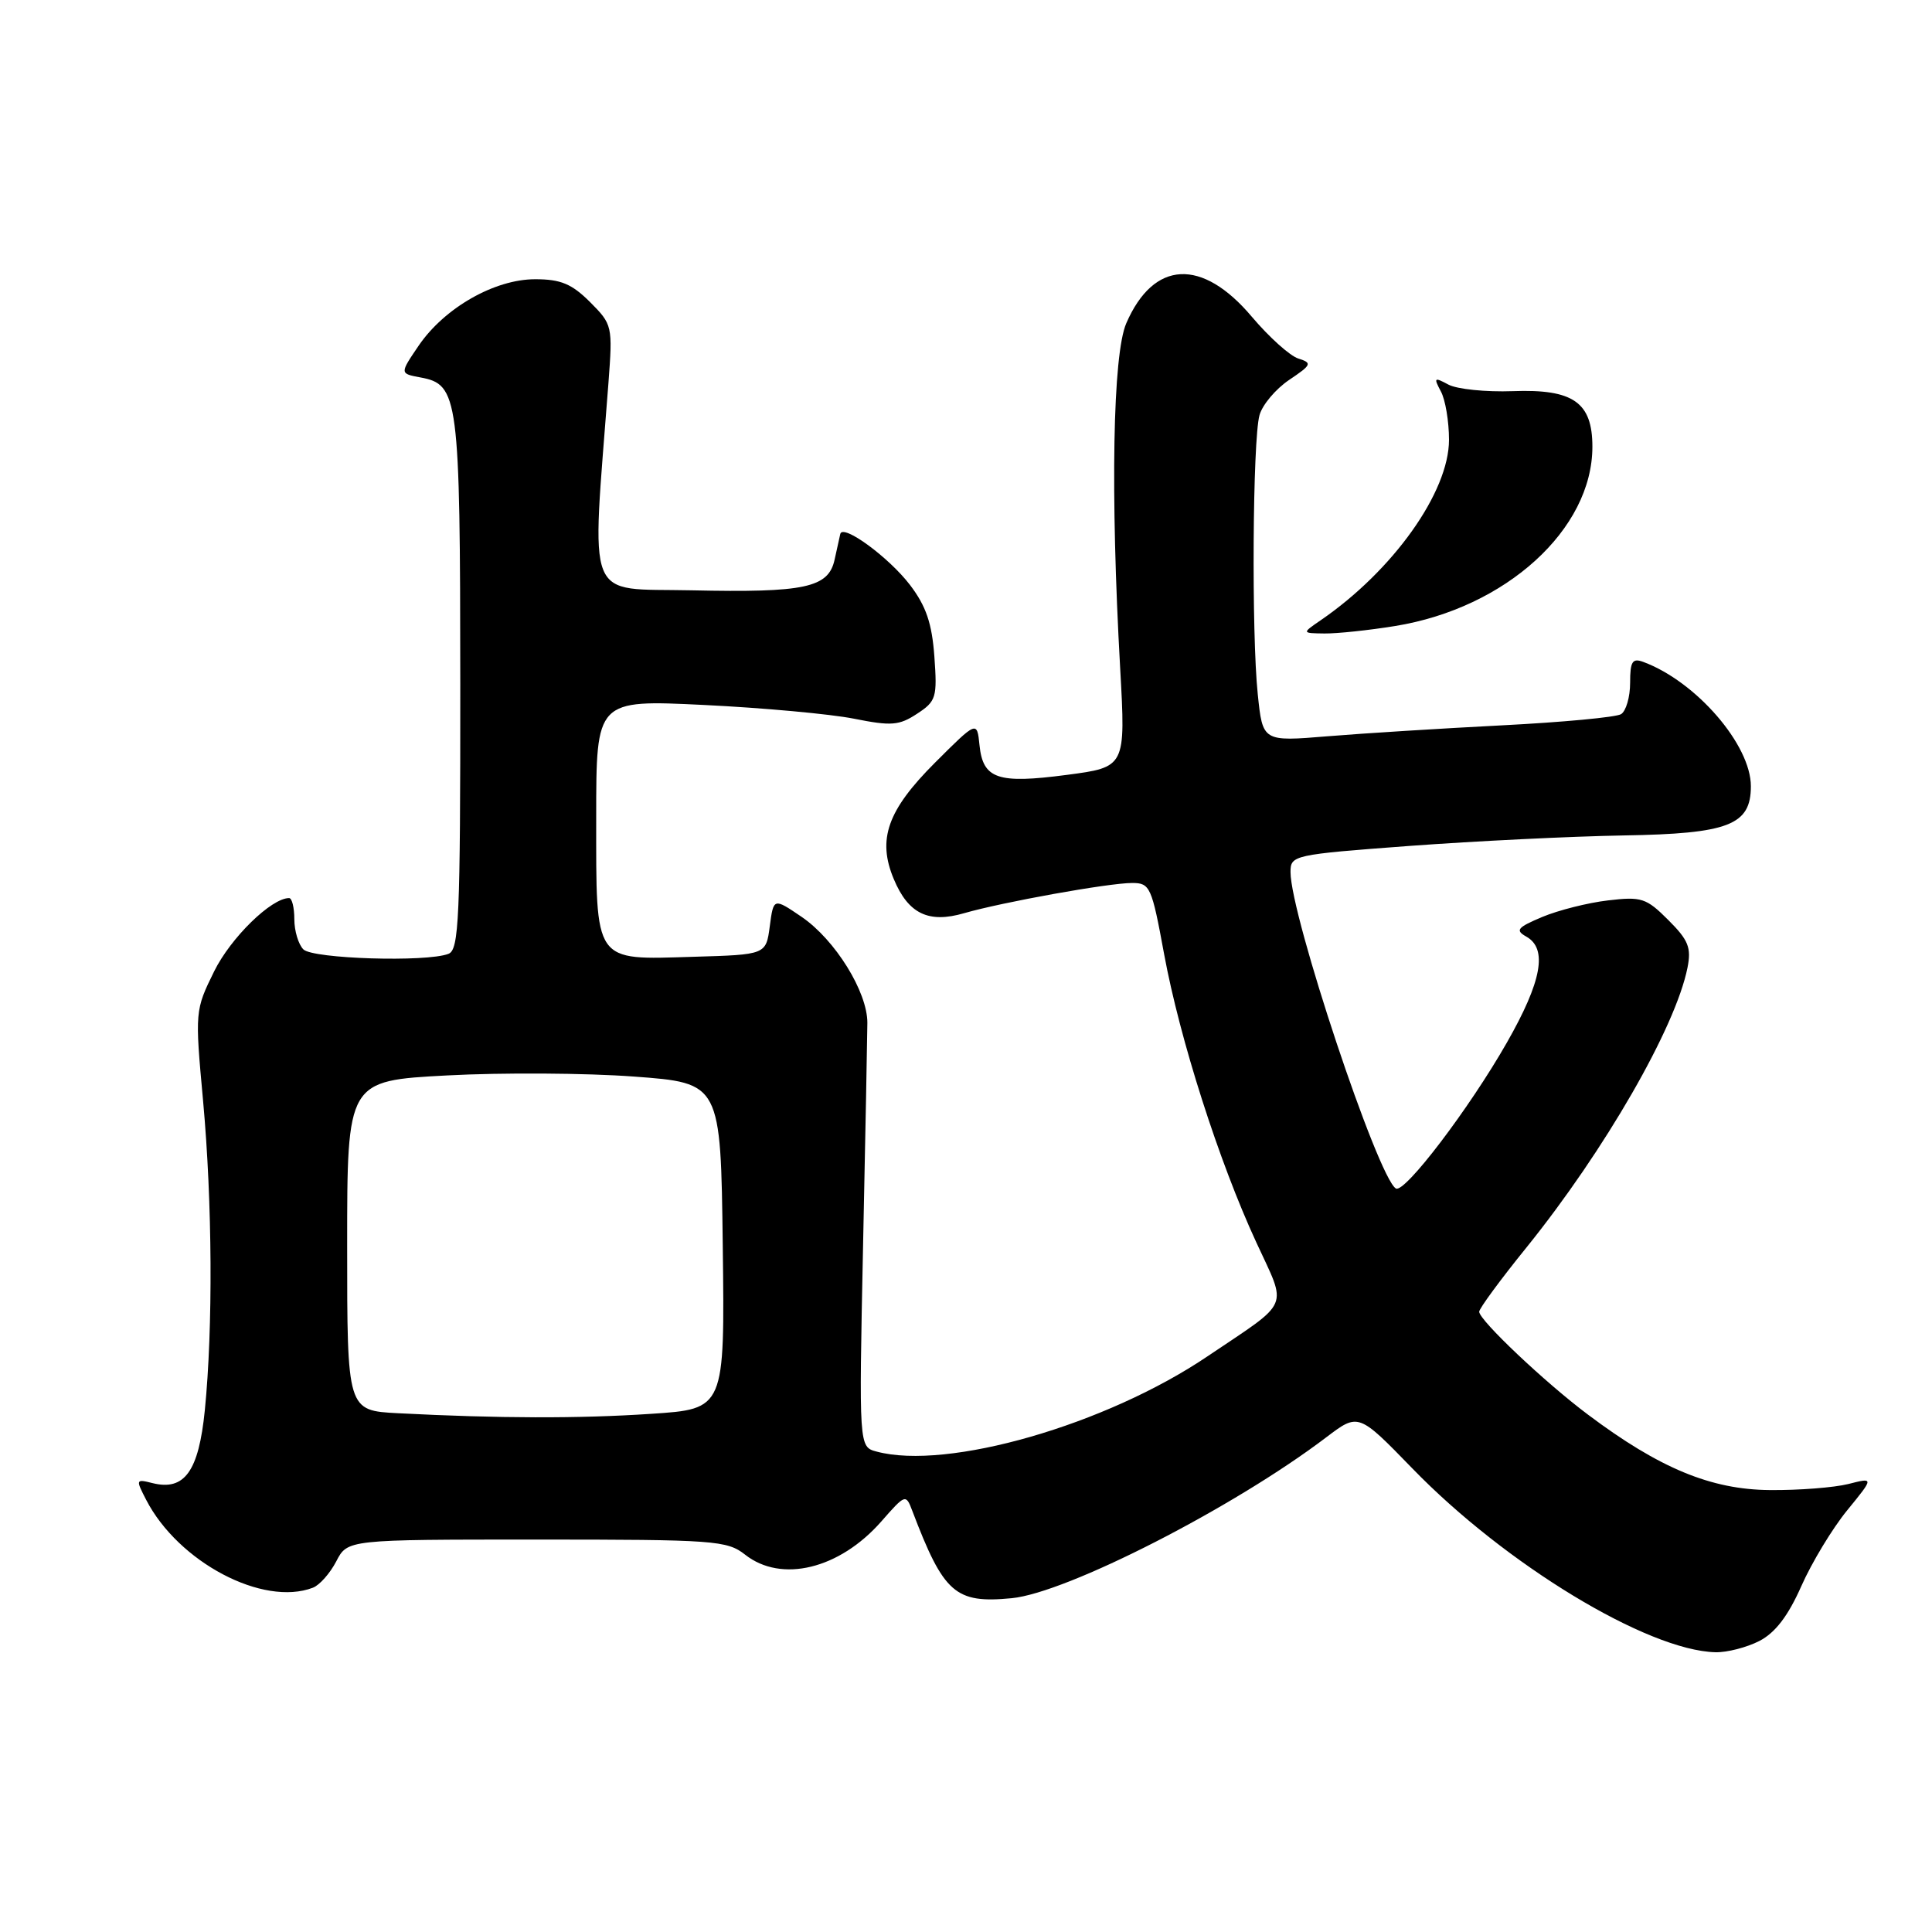 <?xml version="1.0" encoding="UTF-8" standalone="no"?>
<!DOCTYPE svg PUBLIC "-//W3C//DTD SVG 1.1//EN" "http://www.w3.org/Graphics/SVG/1.1/DTD/svg11.dtd" >
<svg xmlns="http://www.w3.org/2000/svg" xmlns:xlink="http://www.w3.org/1999/xlink" version="1.1" viewBox="0 0 256 256">
 <g >
 <path fill="currentColor"
d=" M 233.14 217.43 C 235.24 216.34 236.94 214.11 238.68 210.18 C 240.06 207.06 242.79 202.54 244.75 200.14 C 248.32 195.77 248.32 195.77 244.91 196.64 C 243.03 197.11 238.35 197.48 234.50 197.44 C 226.72 197.38 219.88 194.55 210.42 187.45 C 204.73 183.19 196.00 174.93 196.00 173.81 C 196.00 173.39 198.82 169.55 202.28 165.28 C 212.64 152.43 222.02 136.14 223.60 128.23 C 224.13 125.58 223.73 124.57 221.06 121.91 C 218.14 118.99 217.51 118.78 213.06 119.31 C 210.40 119.62 206.49 120.61 204.36 121.50 C 201.04 122.90 200.74 123.26 202.25 124.11 C 205.09 125.71 204.30 130.03 199.68 138.13 C 194.69 146.89 186.10 158.18 184.96 157.48 C 182.55 155.99 171.00 121.30 171.00 115.55 C 171.00 113.32 171.35 113.24 186.75 112.09 C 195.41 111.45 208.19 110.82 215.15 110.70 C 229.06 110.47 232.00 109.33 232.00 104.18 C 232.00 98.69 224.74 90.30 217.75 87.71 C 216.30 87.17 216.00 87.64 216.00 90.47 C 216.00 92.35 215.46 94.22 214.80 94.63 C 214.13 95.04 207.05 95.70 199.05 96.11 C 191.05 96.52 180.63 97.17 175.91 97.56 C 167.31 98.27 167.31 98.27 166.66 91.99 C 165.82 83.97 165.98 58.28 166.89 55.01 C 167.27 53.64 169.04 51.54 170.82 50.34 C 173.81 48.33 173.90 48.10 172.04 47.51 C 170.92 47.16 168.16 44.67 165.89 41.99 C 159.28 34.14 152.87 34.47 149.24 42.83 C 147.45 46.95 147.12 65.27 148.43 88.58 C 149.16 101.65 149.16 101.65 141.33 102.68 C 132.20 103.88 130.25 103.22 129.79 98.75 C 129.46 95.50 129.46 95.50 123.89 101.06 C 117.59 107.36 116.22 111.21 118.43 116.48 C 120.35 121.08 123.03 122.38 127.76 121.00 C 132.81 119.54 146.91 117.00 150.01 117.00 C 152.39 117.00 152.61 117.49 154.25 126.42 C 156.33 137.69 161.51 153.90 166.47 164.63 C 170.58 173.55 171.16 172.20 160.00 179.72 C 146.54 188.81 125.53 194.86 116.15 192.34 C 113.81 191.72 113.81 191.72 114.36 165.11 C 114.67 150.47 114.92 137.16 114.93 135.53 C 114.94 131.42 110.66 124.52 106.22 121.49 C 102.50 118.96 102.50 118.96 102.00 122.73 C 101.50 126.50 101.50 126.50 91.86 126.78 C 78.57 127.18 79.00 127.80 79.00 108.29 C 79.00 92.72 79.00 92.72 93.25 93.41 C 101.09 93.79 110.04 94.61 113.15 95.23 C 118.10 96.22 119.14 96.14 121.51 94.58 C 124.05 92.92 124.20 92.42 123.81 87.00 C 123.49 82.59 122.71 80.31 120.58 77.51 C 117.77 73.83 111.64 69.35 111.34 70.76 C 111.25 71.17 110.91 72.69 110.59 74.15 C 109.78 77.88 106.67 78.55 91.63 78.22 C 77.36 77.91 78.37 80.41 80.62 50.77 C 81.19 43.18 81.15 43.00 78.18 40.02 C 75.76 37.61 74.30 37.00 70.91 37.00 C 65.54 37.00 58.91 40.78 55.49 45.78 C 52.96 49.50 52.96 49.50 55.70 50.01 C 60.76 50.94 60.97 52.53 60.99 90.64 C 61.00 121.78 60.82 125.86 59.42 126.39 C 56.49 127.52 41.45 127.05 40.20 125.80 C 39.54 125.14 39.00 123.34 39.00 121.80 C 39.00 120.26 38.69 119.00 38.31 119.00 C 35.95 119.00 30.58 124.25 28.38 128.70 C 25.84 133.86 25.82 134.00 26.91 145.87 C 28.14 159.38 28.23 175.93 27.14 186.87 C 26.33 194.96 24.45 197.58 20.21 196.52 C 17.99 195.96 17.97 196.03 19.37 198.74 C 23.64 207.00 34.85 212.91 41.46 210.38 C 42.35 210.04 43.74 208.46 44.56 206.88 C 46.05 204.00 46.05 204.00 71.12 204.00 C 94.67 204.00 96.34 204.12 98.73 206.00 C 103.54 209.79 111.23 207.91 116.77 201.61 C 119.98 197.95 120.03 197.94 120.89 200.21 C 125.05 211.14 126.58 212.49 134.05 211.77 C 141.36 211.07 163.50 199.75 175.75 190.44 C 180.00 187.22 180.00 187.22 187.15 194.58 C 199.47 207.29 218.29 218.70 227.30 218.93 C 228.84 218.97 231.47 218.29 233.14 217.43 Z  M 184.86 82.95 C 199.53 80.57 211.00 70.15 211.00 59.19 C 211.00 53.31 208.46 51.53 200.44 51.83 C 196.90 51.96 193.06 51.57 191.92 50.96 C 190.04 49.95 189.95 50.03 190.92 51.86 C 191.52 52.96 192.00 55.85 192.00 58.28 C 192.00 65.20 184.59 75.61 174.98 82.20 C 172.50 83.90 172.50 83.90 175.50 83.94 C 177.15 83.96 181.36 83.52 184.86 82.95 Z  M 52.75 187.26 C 46.00 186.91 46.00 186.91 46.00 165.06 C 46.00 143.20 46.00 143.20 59.25 142.50 C 66.54 142.11 77.67 142.18 84.00 142.65 C 95.50 143.50 95.50 143.50 95.77 165.10 C 96.04 186.70 96.04 186.70 86.27 187.34 C 76.67 187.98 66.12 187.95 52.75 187.26 Z "/>
</g>
</svg>